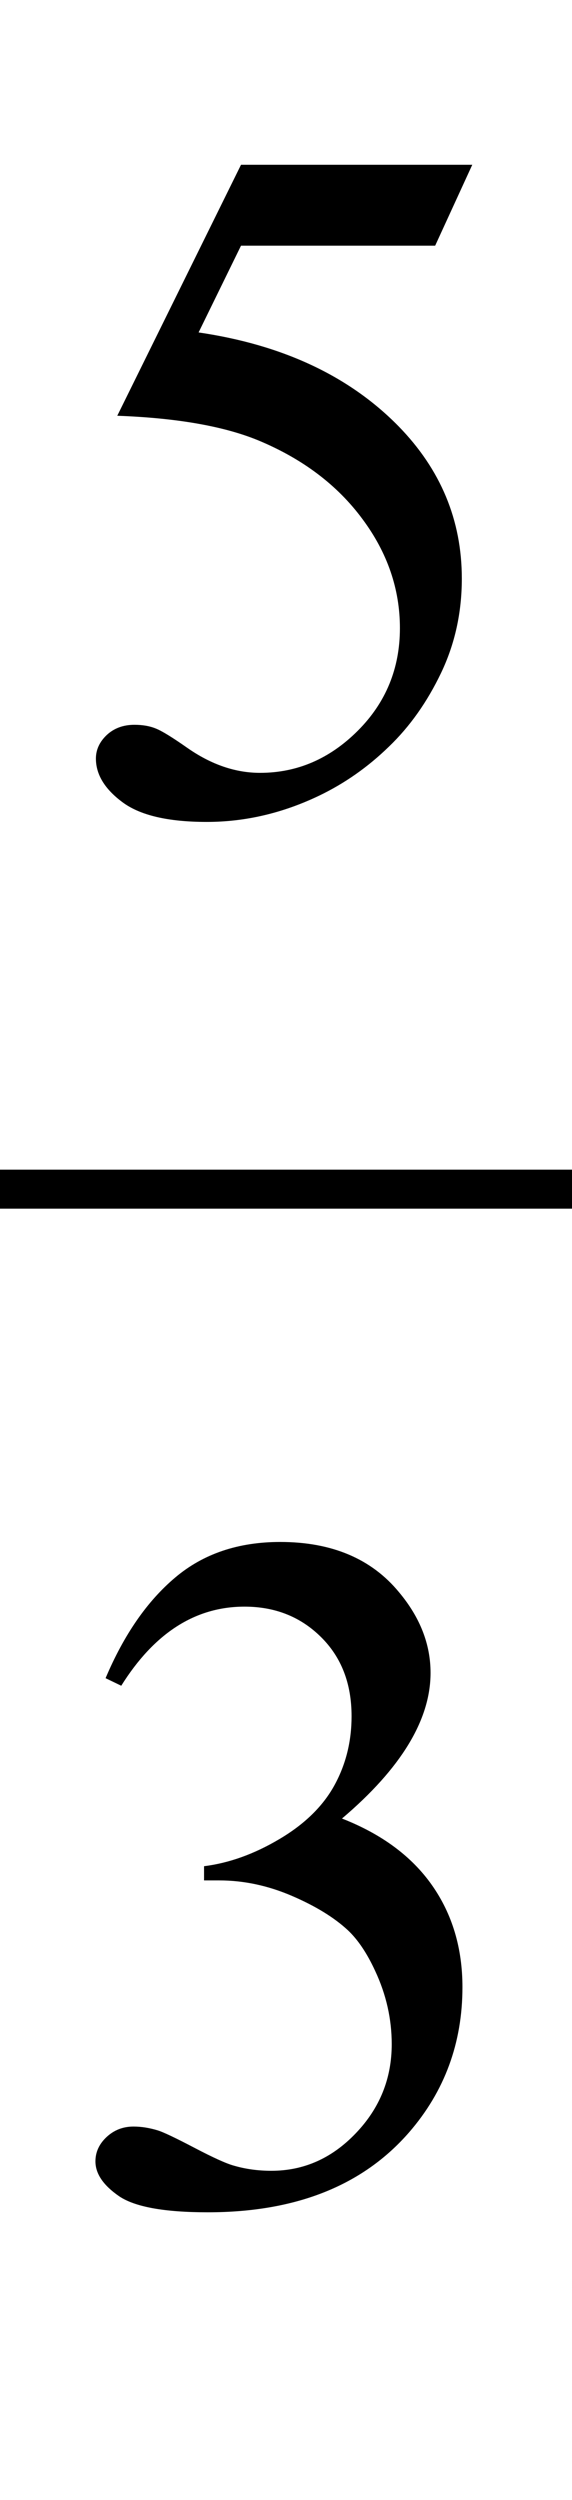 <?xml version="1.0" encoding="iso-8859-1"?>
<!-- Generator: Adobe Illustrator 16.0.0, SVG Export Plug-In . SVG Version: 6.00 Build 0)  -->
<!DOCTYPE svg PUBLIC "-//W3C//DTD SVG 1.1//EN" "http://www.w3.org/Graphics/SVG/1.1/DTD/svg11.dtd">
<svg version="1.1" id="Lager_1" xmlns="http://www.w3.org/2000/svg" xmlns:xlink="http://www.w3.org/1999/xlink" x="0px" y="0px"
	 width="7.336px" height="32.044px" viewBox="0 0 7.336 32.044" style="enable-background:new 0 0 7.336 32.044;"
	 xml:space="preserve">
<g>
	
		<line style="fill:none;stroke:#000000;stroke-width:0.5;stroke-linecap:square;stroke-miterlimit:10;" x1="0.25" y1="15.242" x2="7.086" y2="15.242"/>
	<g>
		<path d="M6.057,2.112L5.581,3.149h-2.49L2.547,4.261C3.625,4.419,4.48,4.82,5.111,5.463c0.541,0.554,0.812,1.204,0.812,1.953
			c0,0.436-0.089,0.838-0.266,1.209C5.48,8.995,5.258,9.311,4.988,9.57c-0.268,0.261-0.567,0.471-0.896,0.629
			c-0.468,0.224-0.948,0.336-1.44,0.336c-0.497,0-0.858-0.085-1.083-0.254c-0.226-0.168-0.339-0.354-0.339-0.558
			c0-0.114,0.047-0.215,0.14-0.303C1.463,9.334,1.581,9.29,1.724,9.29c0.105,0,0.198,0.016,0.277,0.049
			c0.08,0.032,0.215,0.116,0.406,0.25c0.305,0.212,0.614,0.317,0.928,0.317c0.476,0,0.894-0.18,1.254-0.54
			c0.36-0.36,0.54-0.799,0.54-1.315c0-0.5-0.16-0.968-0.482-1.4C4.326,6.217,3.882,5.882,3.316,5.646
			C2.873,5.463,2.269,5.357,1.504,5.329l1.587-3.217H6.057z"/>
	</g>
	<g>
		<path d="M1.354,21.51c0.236-0.558,0.534-0.988,0.894-1.291c0.36-0.304,0.809-0.455,1.346-0.455c0.663,0,1.172,0.216,1.525,0.646
			c0.269,0.322,0.403,0.666,0.403,1.032c0,0.602-0.379,1.225-1.136,1.867c0.509,0.199,0.894,0.484,1.154,0.854
			c0.26,0.37,0.391,0.806,0.391,1.307c0,0.716-0.229,1.336-0.684,1.861c-0.595,0.684-1.455,1.025-2.582,1.025
			c-0.558,0-0.937-0.069-1.139-0.207c-0.201-0.139-0.302-0.287-0.302-0.446c0-0.118,0.047-0.222,0.143-0.312
			c0.096-0.089,0.21-0.134,0.345-0.134c0.102,0,0.205,0.017,0.311,0.049c0.069,0.021,0.226,0.095,0.47,0.223
			s0.413,0.204,0.506,0.229c0.15,0.044,0.311,0.066,0.482,0.066c0.415,0,0.776-0.16,1.083-0.482c0.307-0.321,0.46-0.701,0.46-1.141
			c0-0.321-0.07-0.635-0.213-0.94c-0.105-0.228-0.222-0.4-0.348-0.519c-0.175-0.163-0.415-0.311-0.72-0.442
			s-0.616-0.198-0.934-0.198H2.617V23.92c0.321-0.04,0.644-0.156,0.967-0.348c0.323-0.191,0.558-0.421,0.705-0.689
			s0.22-0.563,0.22-0.885c0-0.42-0.131-0.758-0.394-1.017c-0.262-0.259-0.589-0.388-0.979-0.388c-0.631,0-1.158,0.338-1.581,1.014
			L1.354,21.51z"/>
	</g>
</g>
<g id="theGroup">
</g>
</svg>
